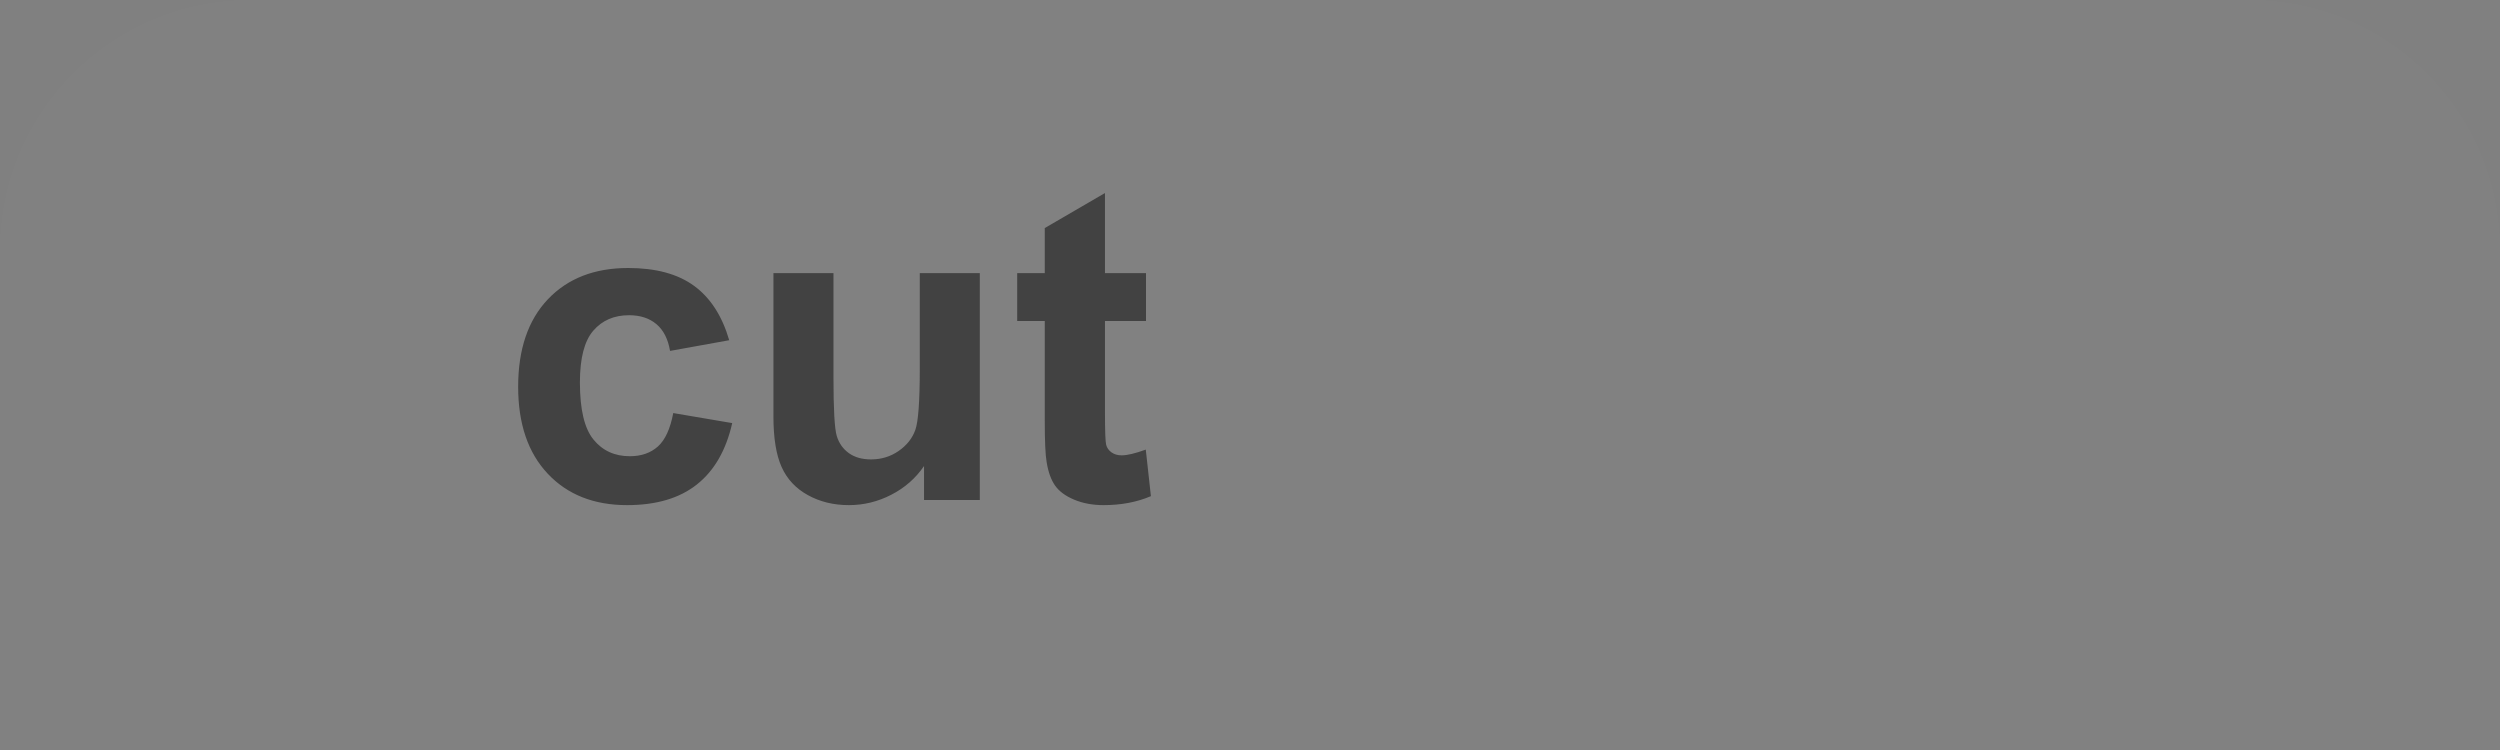 <?xml version="1.0" encoding="UTF-8"?>
<svg width="80px" height="24px" viewBox="0 0 80 24" version="1.1" xmlns="http://www.w3.org/2000/svg" xmlns:xlink="http://www.w3.org/1999/xlink">
    <rect x="0" y="0" width="80" height="24" fill="#808080" stroke="none"/>
    <title>Cut</title>
    <g stroke="none" stroke-width="1" fill="none" fill-rule="evenodd">
        <g id="Cut">
            <path fill-opacity="0.014" fill="#FFFFFF" d="M8,0 L72,0 C76.418,-8.11624501e-16 80,3.582 80,8 L80,24 L0,24 L0,8 C-5.41083001e-16,3.582 3.582,8.11624501e-16 8,0 Z"></path>
            <path fill="#424242" fill-rule="nonzero" d="M23.335,10.887 L21.441,11.229 C21.378,10.85 21.233,10.565 21.007,10.374 C20.782,10.183 20.489,10.087 20.129,10.087 C19.65,10.087 19.269,10.252 18.984,10.583 C18.699,10.913 18.557,11.465 18.557,12.24 C18.557,13.102 18.701,13.71 18.991,14.065 C19.28,14.421 19.669,14.599 20.156,14.599 C20.521,14.599 20.819,14.495 21.052,14.288 C21.284,14.08 21.448,13.724 21.544,13.218 L23.431,13.539 C23.235,14.405 22.859,15.059 22.303,15.501 C21.747,15.943 21.002,16.164 20.067,16.164 C19.006,16.164 18.159,15.829 17.528,15.159 C16.897,14.489 16.581,13.562 16.581,12.377 C16.581,11.178 16.898,10.245 17.531,9.578 C18.165,8.91 19.021,8.576 20.102,8.576 C20.986,8.576 21.689,8.766 22.21,9.147 C22.732,9.528 23.107,10.107 23.335,10.887 Z M29.569,16 L29.569,14.913 C29.305,15.3 28.958,15.606 28.527,15.829 C28.096,16.052 27.642,16.164 27.163,16.164 C26.675,16.164 26.238,16.057 25.851,15.843 C25.463,15.629 25.183,15.328 25.01,14.94 C24.837,14.553 24.75,14.018 24.75,13.334 L24.75,8.74 L26.671,8.74 L26.671,12.076 C26.671,13.097 26.706,13.722 26.777,13.953 C26.847,14.183 26.976,14.365 27.163,14.5 C27.35,14.634 27.587,14.701 27.874,14.701 C28.202,14.701 28.496,14.611 28.756,14.431 C29.016,14.251 29.193,14.028 29.289,13.761 C29.385,13.495 29.433,12.842 29.433,11.803 L29.433,8.74 L31.354,8.74 L31.354,16 L29.569,16 Z M36.672,8.74 L36.672,10.271 L35.359,10.271 L35.359,13.197 C35.359,13.79 35.372,14.135 35.397,14.233 C35.422,14.331 35.479,14.412 35.568,14.476 C35.657,14.539 35.765,14.571 35.893,14.571 C36.07,14.571 36.328,14.51 36.665,14.387 L36.829,15.877 C36.382,16.068 35.877,16.164 35.312,16.164 C34.965,16.164 34.653,16.106 34.375,15.99 C34.097,15.874 33.893,15.723 33.763,15.539 C33.633,15.354 33.543,15.104 33.493,14.79 C33.452,14.567 33.432,14.116 33.432,13.437 L33.432,10.271 L32.55,10.271 L32.55,8.74 L33.432,8.74 L33.432,7.298 L35.359,6.177 L35.359,8.74 L36.672,8.74 Z"></path>
        </g>
    </g>
</svg>
